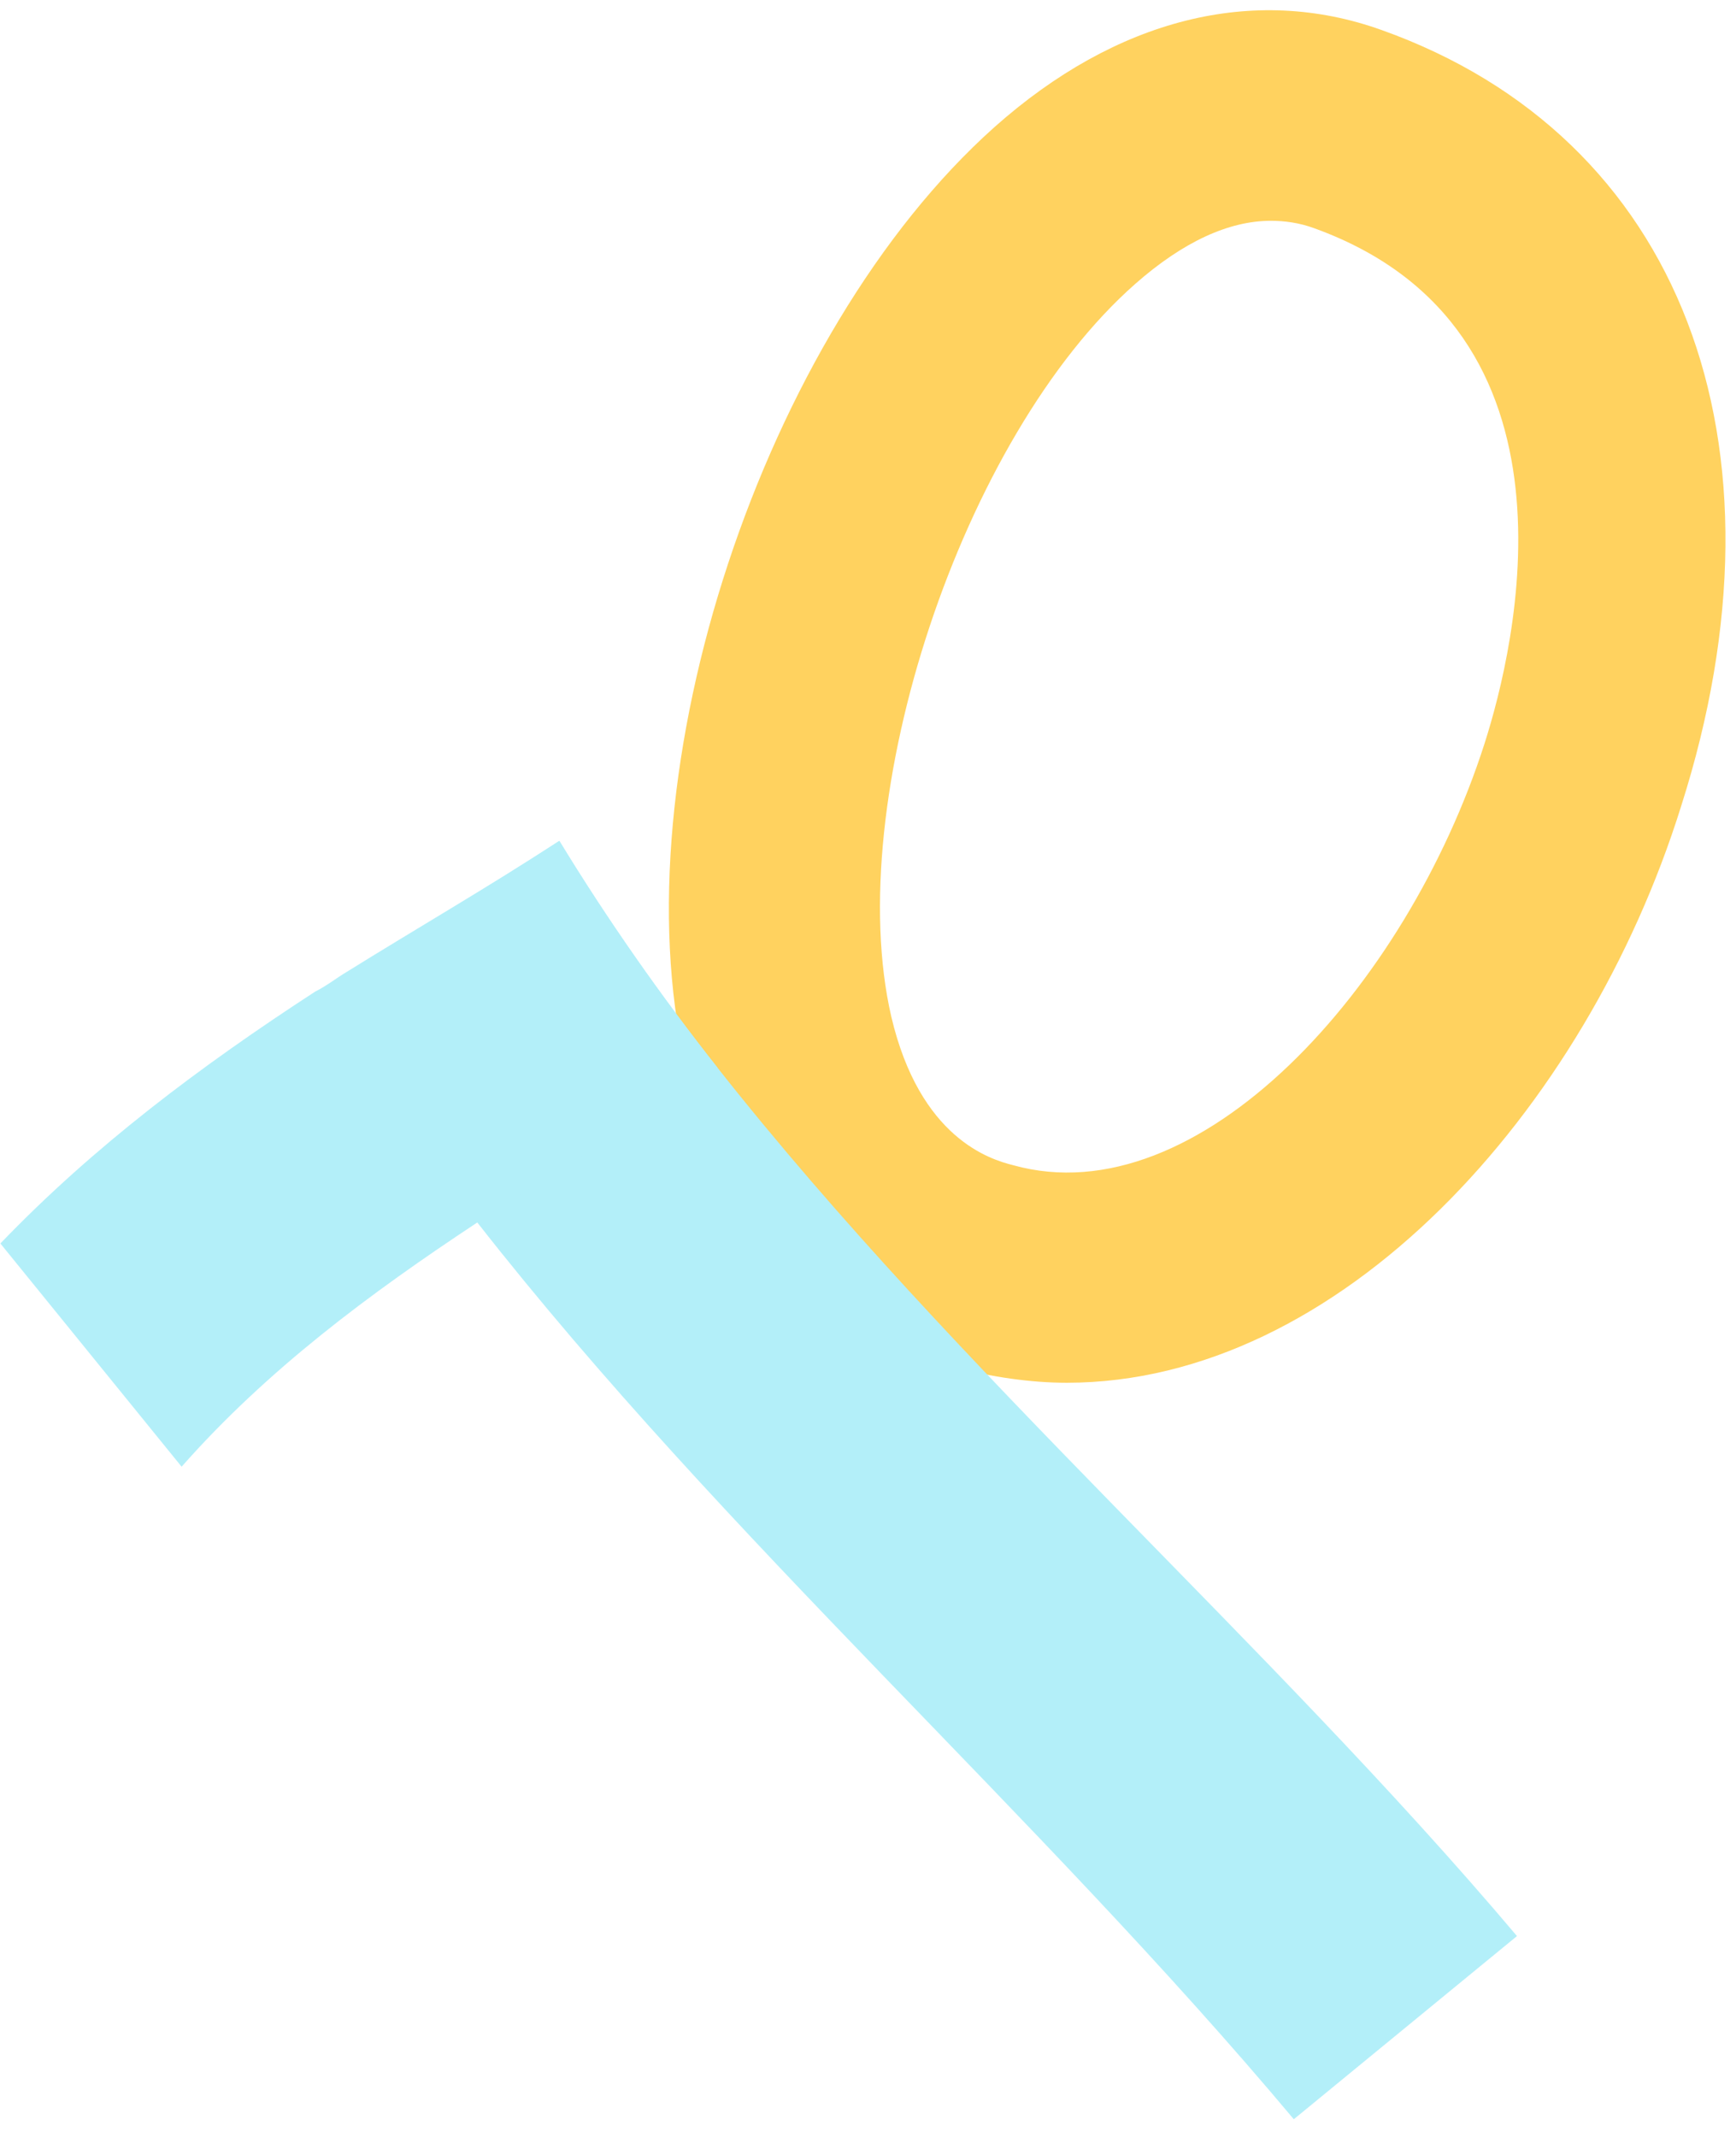 <svg width="91" height="112" viewBox="0 0 91 112" fill="none" xmlns="http://www.w3.org/2000/svg">
    <path
        d="M55.918 72.472C54.018 72.472 52.018 72.172 50.018 71.672C42.818 69.672 37.818 63.972 35.918 55.772C32.418 40.472 40.018 17.472 52.118 6.672C58.518 0.972 65.718 -0.828 72.418 1.572C88.118 7.172 94.218 23.172 88.118 42.272C83.118 58.272 70.218 72.472 55.918 72.472ZM66.618 11.572C64.418 11.572 62.018 12.672 59.518 14.872C50.418 22.872 44.118 41.972 46.718 53.272C48.218 59.672 51.918 60.772 53.118 61.072C62.818 63.772 73.718 51.772 77.818 38.972C79.418 33.972 83.518 17.272 68.918 11.972C68.118 11.672 67.318 11.572 66.618 11.572Z"
        fill="#FFD25F" />
    <path
        d="M79.519 101.472C66.419 85.972 50.32 72.072 37.62 55.972C34.62 52.172 31.82 48.172 29.32 44.072C25.62 46.472 21.82 48.772 18.12 51.072C17.62 51.372 17.119 51.772 16.52 52.072C19.119 56.272 22.02 60.272 25.02 64.072C38.02 80.672 54.32 94.972 67.82 111.072L79.519 101.472Z"
        fill="#B3EFF9" />
    <path
        d="M18.12 50.972C17.62 51.272 17.119 51.672 16.52 51.972C10.52 55.872 4.92 60.072 0.02 65.172L9.52 76.872C14.02 71.772 19.419 67.772 25.02 64.072C29.119 61.372 33.42 58.772 37.62 55.972C34.62 52.172 31.82 48.172 29.32 44.072C25.62 46.472 21.82 48.672 18.12 50.972Z"
        fill="#B3EFF9" />
</svg>